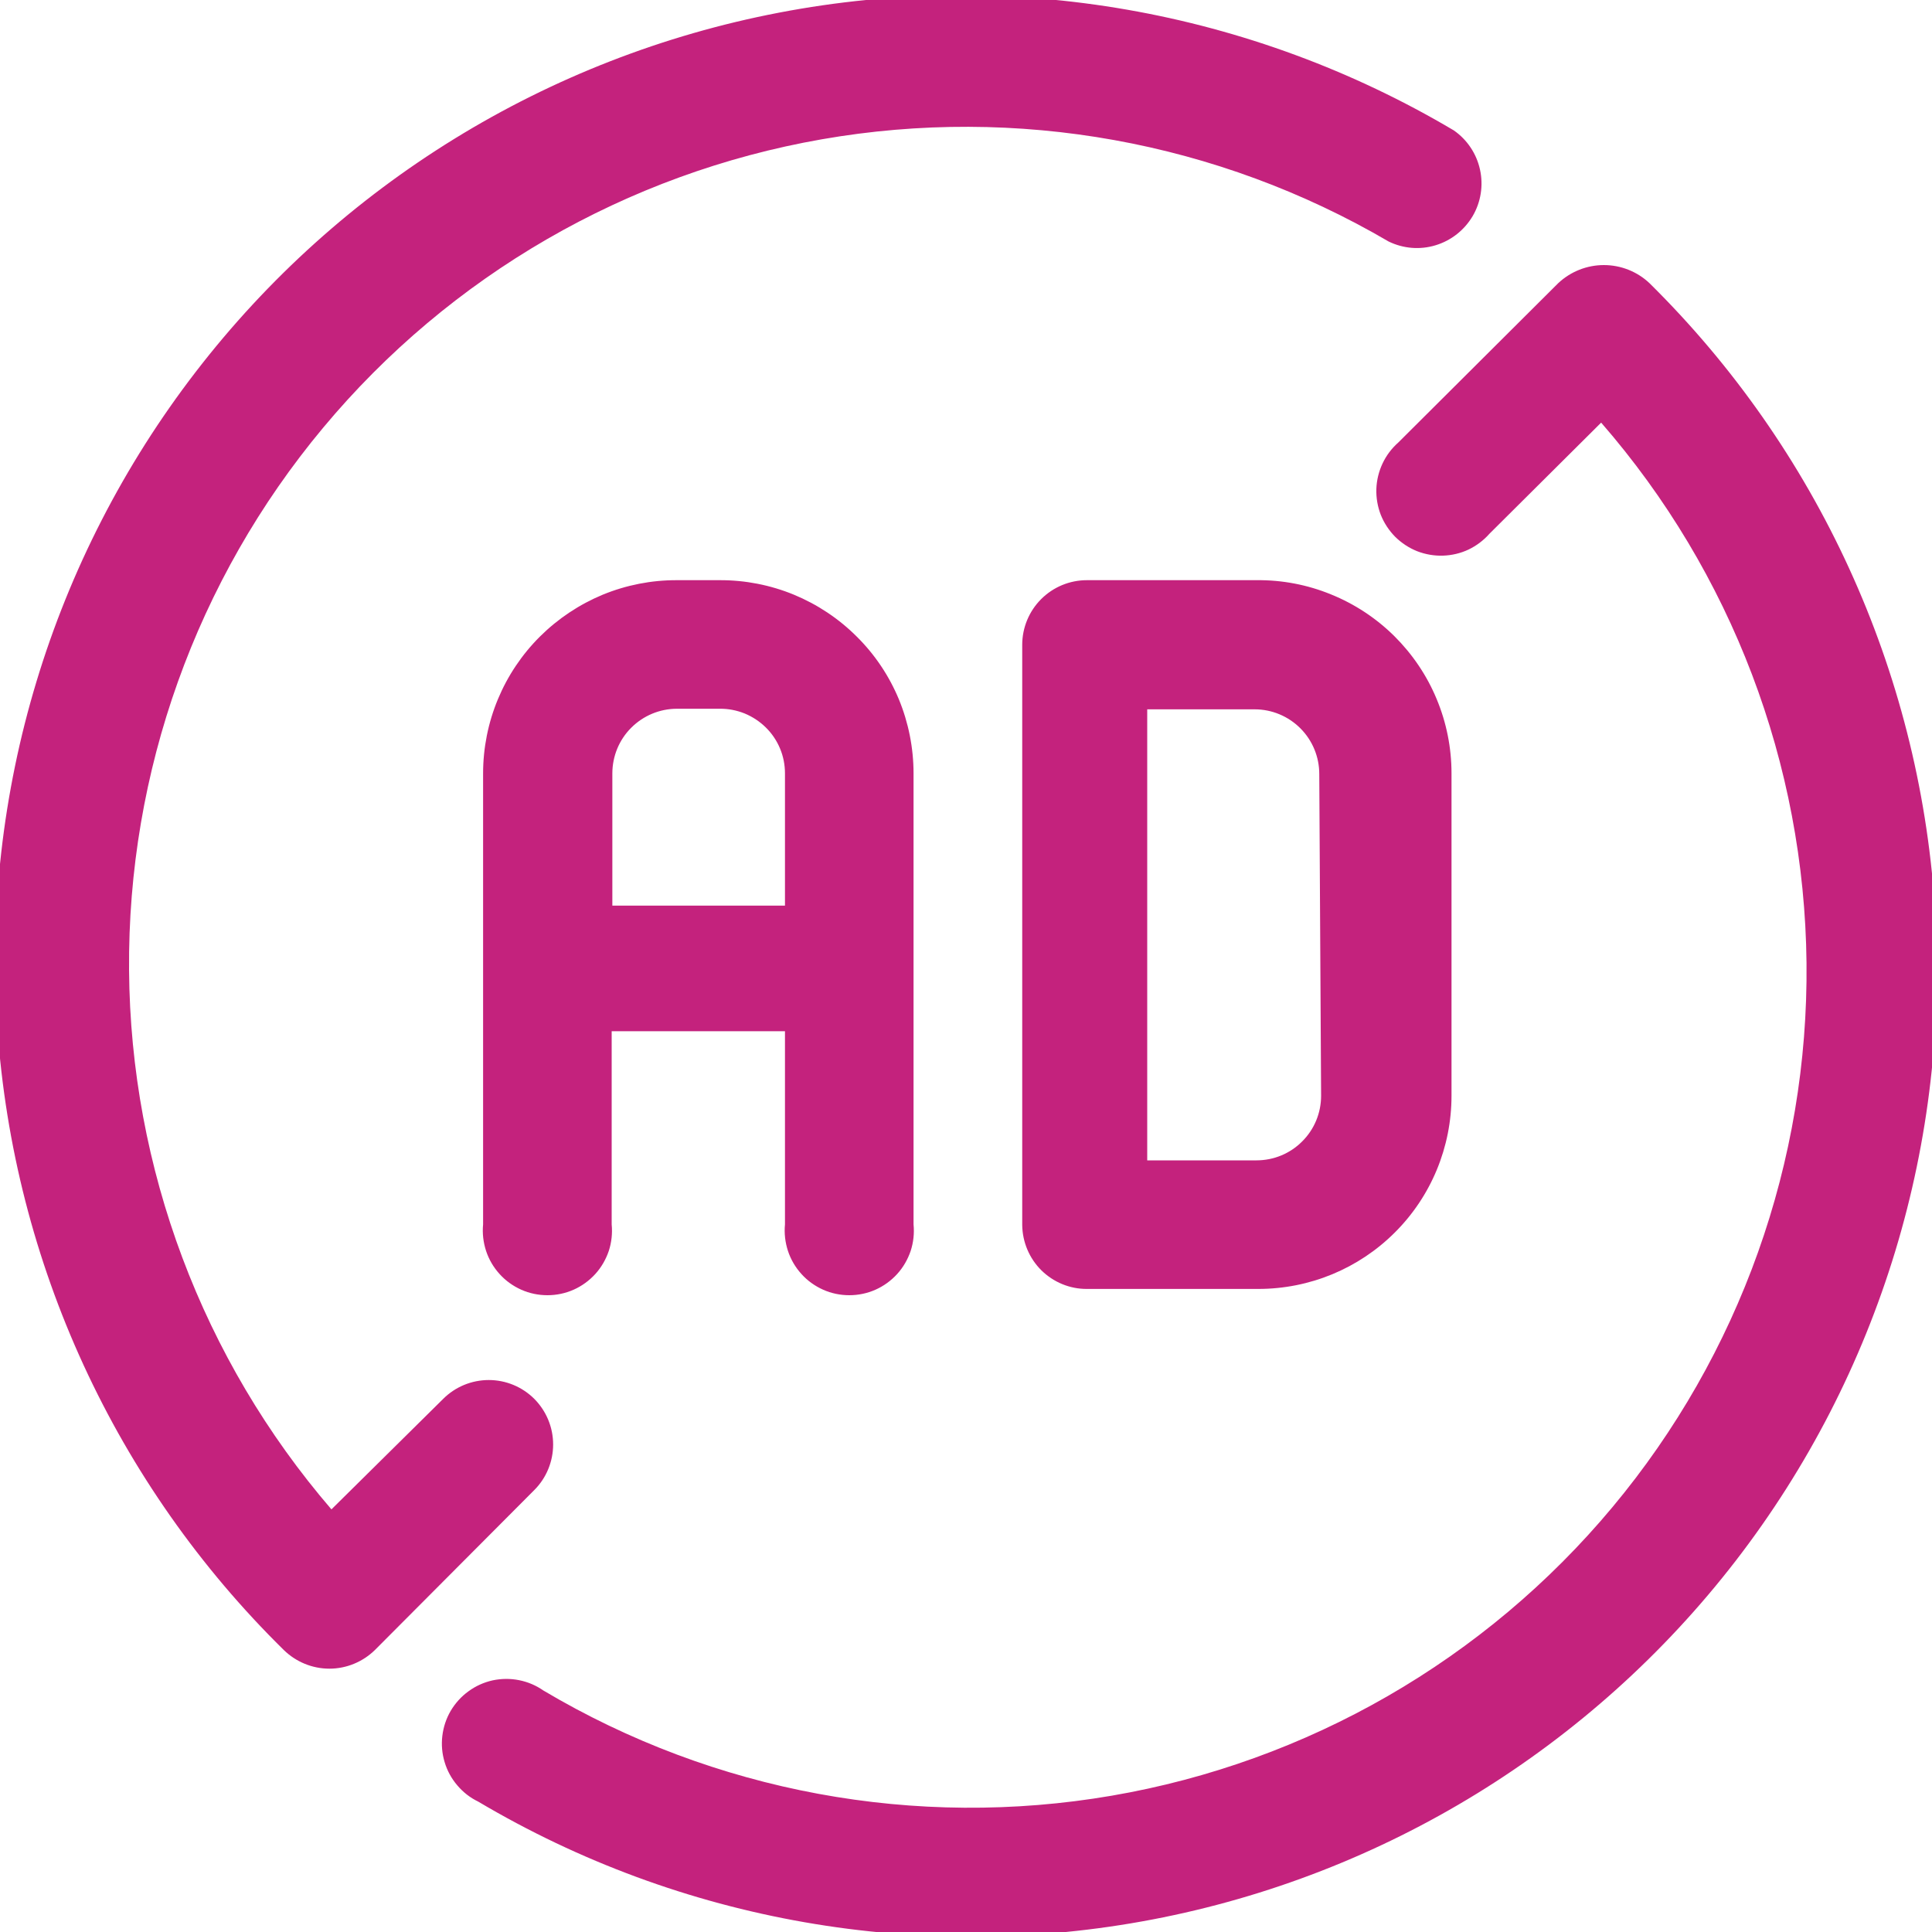 <svg width="20" height="20" viewBox="0 0 20 20" fill="none" xmlns="http://www.w3.org/2000/svg">
<path d="M7.451 6.006H7.007C6.744 6.005 6.484 6.056 6.24 6.156C5.997 6.257 5.776 6.404 5.589 6.59C5.403 6.775 5.255 6.996 5.154 7.239C5.053 7.482 5.001 7.743 5.001 8.006V12.675C4.992 12.768 5.003 12.861 5.032 12.95C5.061 13.038 5.109 13.12 5.172 13.189C5.234 13.258 5.311 13.313 5.396 13.351C5.481 13.389 5.574 13.408 5.667 13.408C5.76 13.408 5.852 13.389 5.938 13.351C6.023 13.313 6.099 13.258 6.162 13.189C6.225 13.12 6.272 13.038 6.302 12.95C6.331 12.861 6.341 12.768 6.332 12.675V10.675H8.126V12.675C8.117 12.768 8.128 12.861 8.157 12.95C8.186 13.038 8.234 13.12 8.297 13.189C8.359 13.258 8.436 13.313 8.521 13.351C8.606 13.389 8.699 13.408 8.792 13.408C8.885 13.408 8.977 13.389 9.063 13.351C9.148 13.313 9.224 13.258 9.287 13.189C9.35 13.12 9.397 13.038 9.427 12.95C9.456 12.861 9.466 12.768 9.457 12.675V8.006C9.457 7.743 9.405 7.482 9.305 7.239C9.204 6.996 9.056 6.775 8.869 6.59C8.683 6.404 8.462 6.257 8.218 6.156C7.975 6.056 7.714 6.005 7.451 6.006ZM6.339 9.375V8.006C6.339 7.829 6.409 7.658 6.535 7.533C6.66 7.408 6.83 7.337 7.007 7.337H7.451C7.54 7.336 7.627 7.353 7.709 7.386C7.791 7.42 7.865 7.469 7.928 7.531C7.991 7.593 8.041 7.667 8.075 7.749C8.109 7.83 8.126 7.918 8.126 8.006V9.375H6.339ZM13.007 6.006H11.251C11.074 6.006 10.904 6.076 10.778 6.202C10.653 6.327 10.582 6.497 10.582 6.675V12.681C10.584 12.857 10.655 13.026 10.78 13.15C10.906 13.274 11.075 13.344 11.251 13.343H13.026C13.557 13.343 14.065 13.133 14.44 12.758C14.816 12.383 15.026 11.874 15.026 11.343V8.006C15.026 7.742 14.974 7.48 14.872 7.236C14.771 6.992 14.621 6.771 14.434 6.585C14.246 6.399 14.023 6.252 13.778 6.153C13.534 6.053 13.272 6.003 13.007 6.006ZM13.676 11.343C13.676 11.521 13.606 11.691 13.48 11.816C13.355 11.942 13.185 12.012 13.007 12.012H11.876V7.343H12.989C13.166 7.343 13.336 7.414 13.461 7.539C13.587 7.665 13.657 7.835 13.657 8.012L13.676 11.343Z" fill="#C4227D"/>
<path d="M5.531 14.481C5.406 14.356 5.236 14.286 5.06 14.286C4.883 14.286 4.713 14.356 4.588 14.481L3.431 15.625C2.094 14.071 1.351 12.092 1.336 10.042C1.32 7.992 2.032 6.002 3.345 4.428C4.658 2.853 6.487 1.795 8.507 1.442C10.526 1.089 12.606 1.464 14.375 2.5C14.527 2.574 14.7 2.588 14.861 2.539C15.023 2.49 15.159 2.382 15.245 2.237C15.33 2.092 15.357 1.92 15.321 1.756C15.285 1.591 15.188 1.446 15.05 1.35C12.948 0.104 10.463 -0.33 8.064 0.131C5.664 0.591 3.516 1.914 2.026 3.85C0.535 5.786 -0.195 8.201 -0.027 10.639C0.141 13.076 1.196 15.368 2.938 17.081C3.064 17.204 3.233 17.274 3.41 17.274C3.586 17.274 3.755 17.204 3.881 17.081L5.531 15.425C5.656 15.3 5.726 15.13 5.726 14.953C5.726 14.776 5.656 14.607 5.531 14.481ZM17.075 2.931C16.948 2.811 16.779 2.744 16.603 2.744C16.428 2.744 16.259 2.811 16.131 2.931L14.475 4.581C14.406 4.642 14.351 4.715 14.312 4.798C14.273 4.881 14.251 4.971 14.248 5.062C14.245 5.154 14.261 5.245 14.294 5.33C14.328 5.415 14.379 5.492 14.443 5.557C14.508 5.621 14.585 5.672 14.67 5.706C14.755 5.739 14.847 5.755 14.938 5.752C15.029 5.749 15.119 5.728 15.202 5.689C15.285 5.649 15.358 5.594 15.419 5.525L16.575 4.375C17.926 5.927 18.679 7.91 18.701 9.967C18.722 12.025 18.01 14.023 16.692 15.602C15.374 17.182 13.536 18.241 11.508 18.589C9.48 18.937 7.394 18.551 5.625 17.5C5.549 17.447 5.464 17.411 5.373 17.393C5.283 17.375 5.19 17.376 5.1 17.395C5.01 17.415 4.925 17.453 4.85 17.508C4.775 17.562 4.713 17.631 4.666 17.71C4.619 17.79 4.59 17.878 4.579 17.97C4.568 18.061 4.576 18.154 4.603 18.242C4.629 18.33 4.674 18.412 4.734 18.482C4.794 18.553 4.867 18.61 4.95 18.65C7.05 19.895 9.534 20.329 11.932 19.87C14.33 19.411 16.477 18.09 17.969 16.156C19.46 14.223 20.192 11.811 20.028 9.374C19.863 6.938 18.813 4.646 17.075 2.931Z" fill="#C4227D"/>
</svg>
